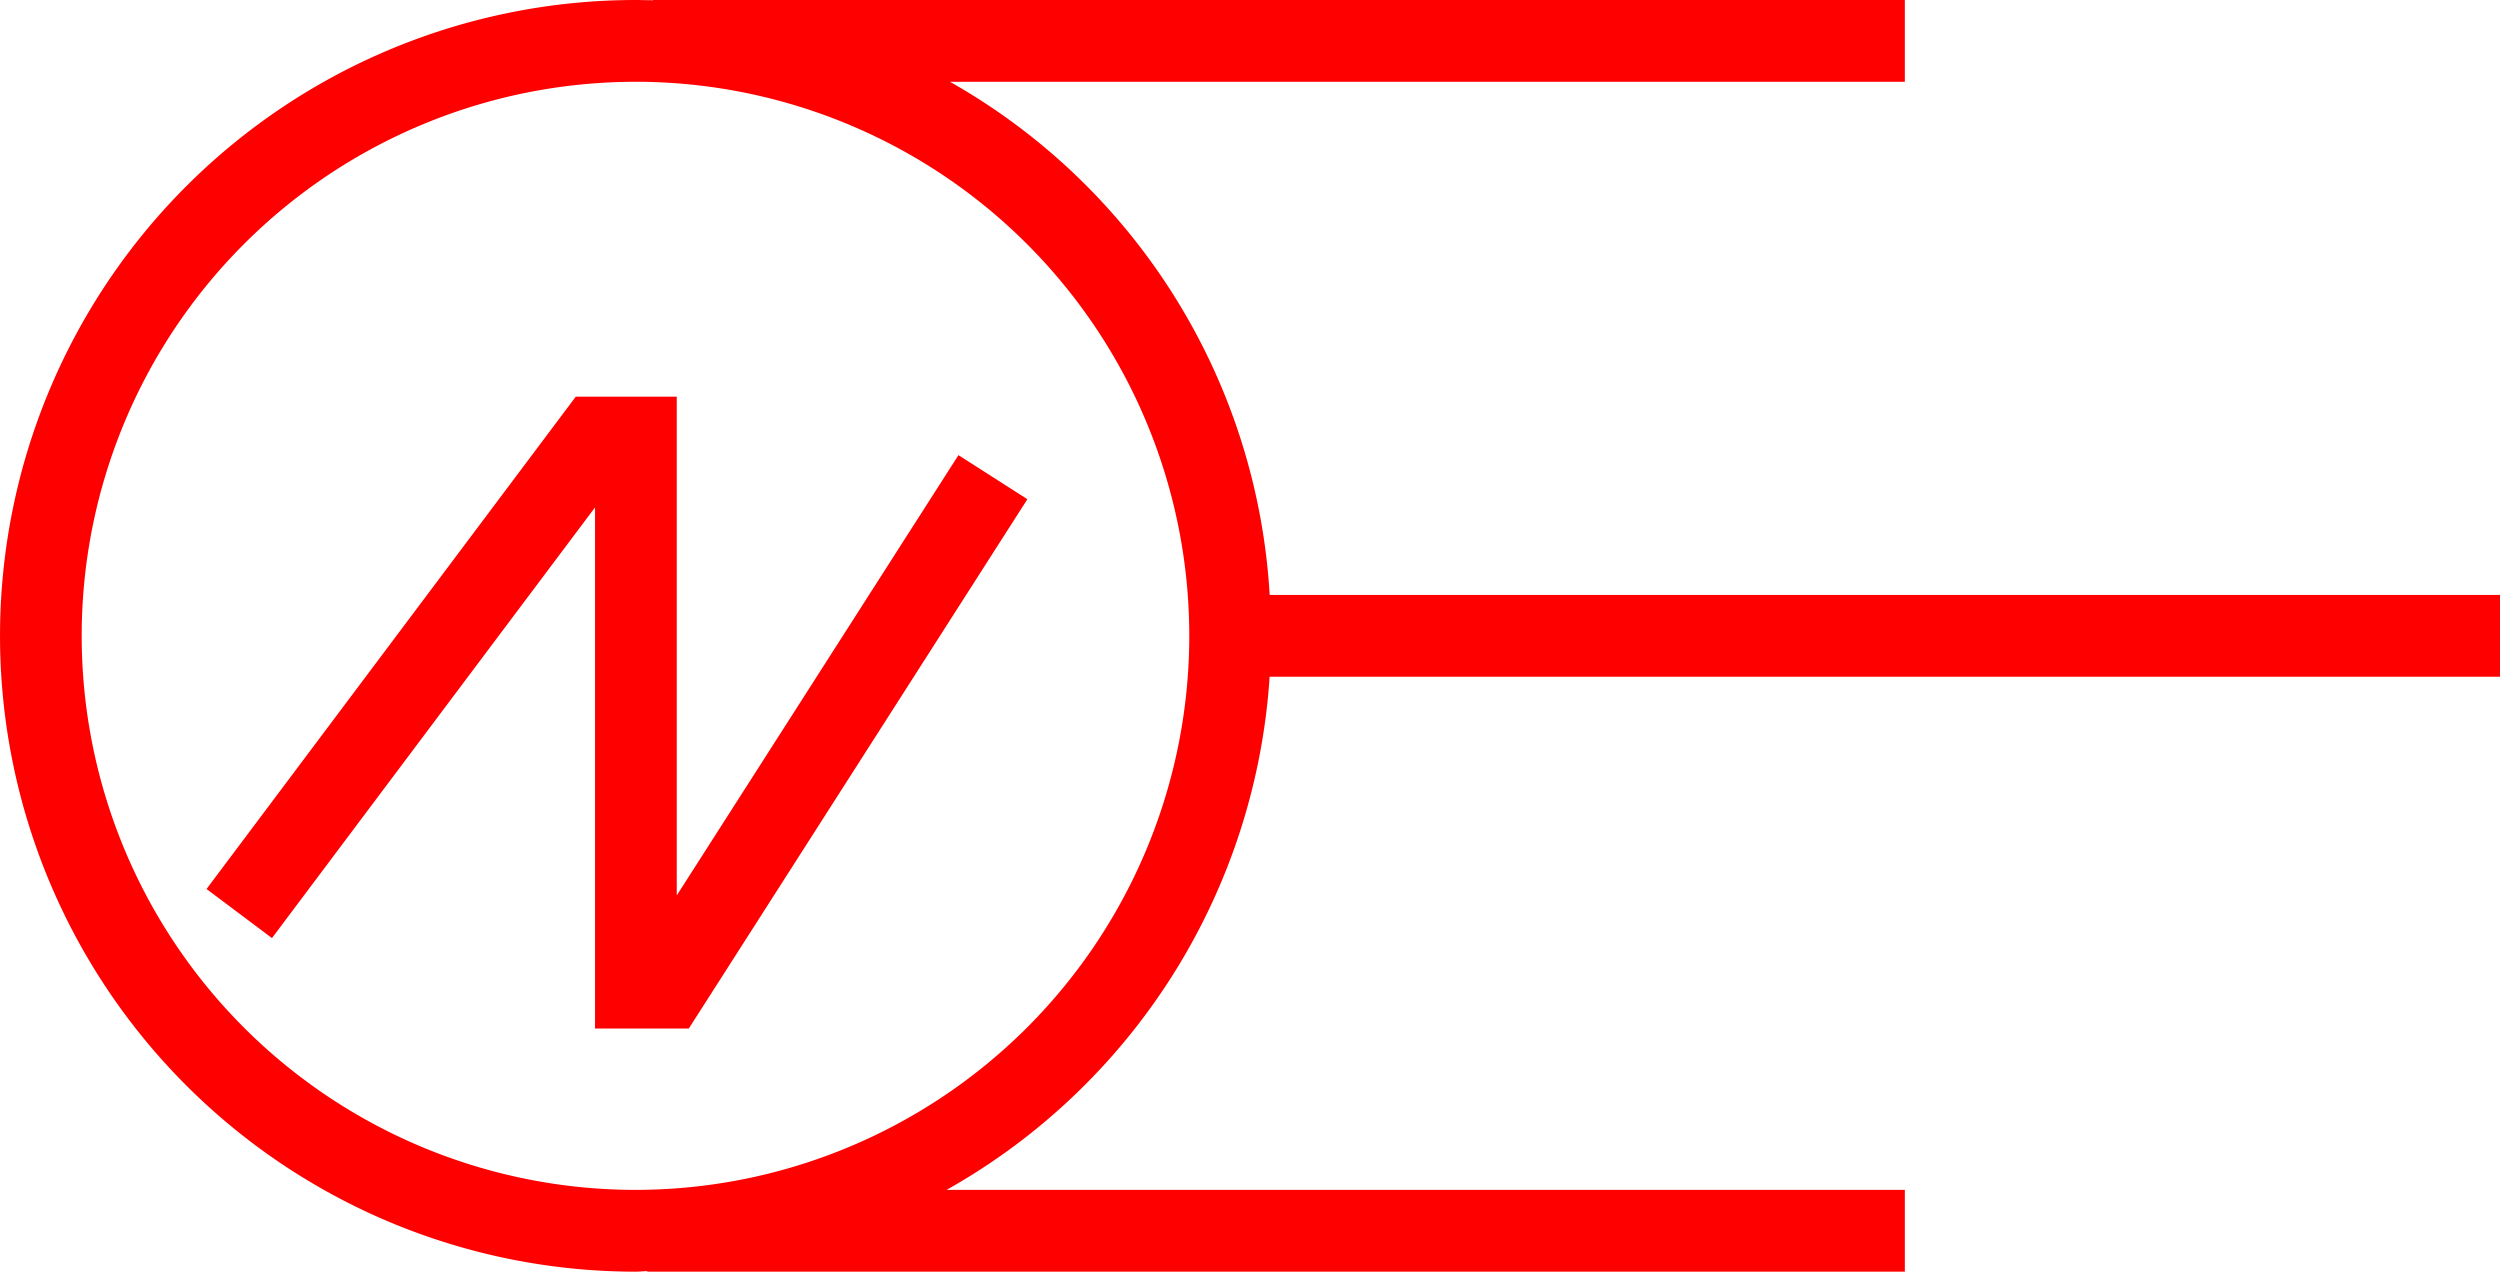 <svg xmlns="http://www.w3.org/2000/svg" width="61.13" height="31.095" viewBox="0 0 61.13 31.095">
  <g id="_020126" data-name="020126" transform="translate(-3056.523 -728)">
    <path id="路径_698" data-name="路径 698" d="M3087.568,744.547h30.085v-2h-30.084A15.444,15.444,0,0,0,3079.752,730H3103.1v-2H3072.49v.006c-.139,0-.279-.006-.419-.006a15.547,15.547,0,1,0,0,31.095c.094,0,.184-.012.278-.014v.014H3103.1v-2h-23.431A15.551,15.551,0,0,0,3087.568,744.547Zm-15.5,12.548a13.547,13.547,0,1,1,0-27.095c.131,0,.261,0,.39.005a13.548,13.548,0,0,1-.39,27.09Z" fill="red"/>
    <path id="路径_699" data-name="路径 699" d="M3073.071,749.895V737.7h-2.47l-9.028,12.038,1.6,1.2,7.9-10.532V753.15h2.292l8.279-12.943-1.685-1.078Z" fill="red"/>
  </g>
</svg>
